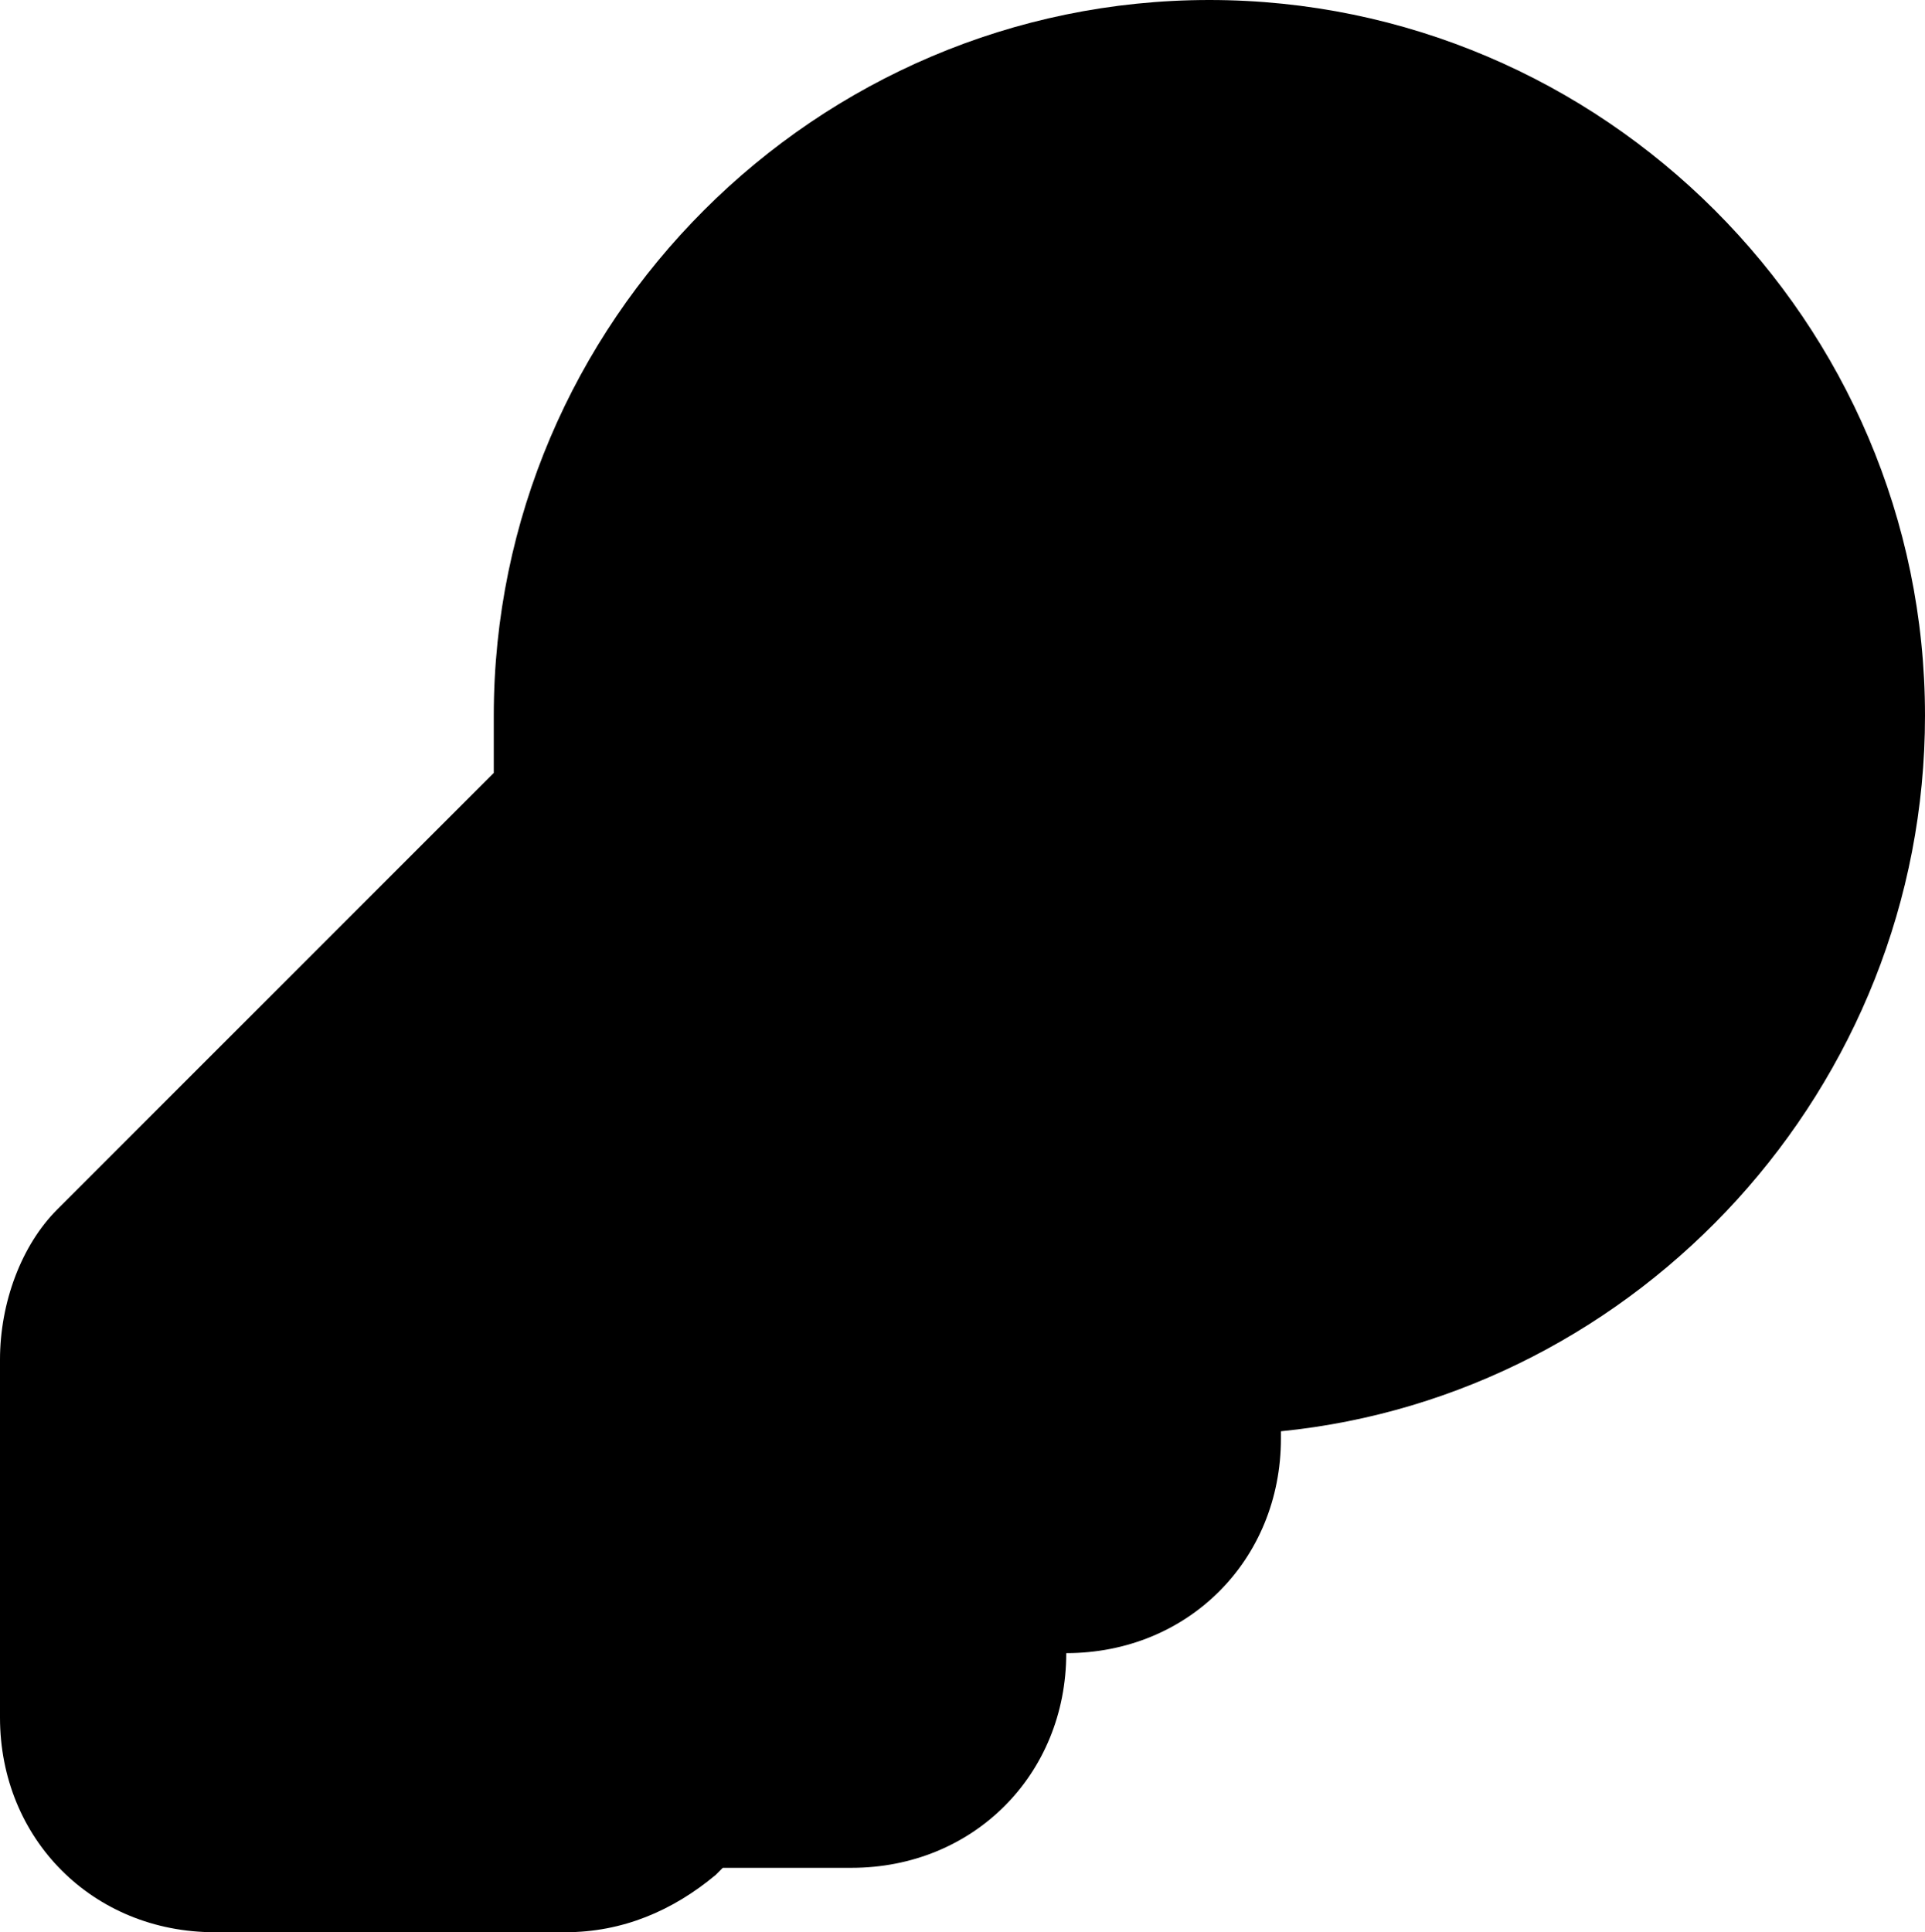 <?xml version="1.0" encoding="utf-8"?>
<!-- Generator: Adobe Illustrator 19.1.1, SVG Export Plug-In . SVG Version: 6.00 Build 0)  -->
<svg version="1.1" xmlns="http://www.w3.org/2000/svg" xmlns:xlink="http://www.w3.org/1999/xlink" x="0px" y="0px"
	 viewBox="0 0 26.9 27" enable-background="new 0 0 26.9 27" xml:space="preserve">
<g id="IOS" display="none">
</g>
<g id="IOS_copy">
	<path d="M3,27h4.9c0.8,0,1.5-0.3,2.1-0.8l0.1-0.1h1.8c1.7,0,3-1.3,3-3c1.7,0,3-1.3,3-3V20c5-0.5,9-4.8,9-10c0-5.5-4.5-10-10-10
		s-10,4.5-10,10c0,0.3,0,0.5,0,0.8l-6.1,6.1C0.3,17.4,0,18.2,0,19v5C0,25.7,1.3,27,3,27z"/>
</g>
</svg>
